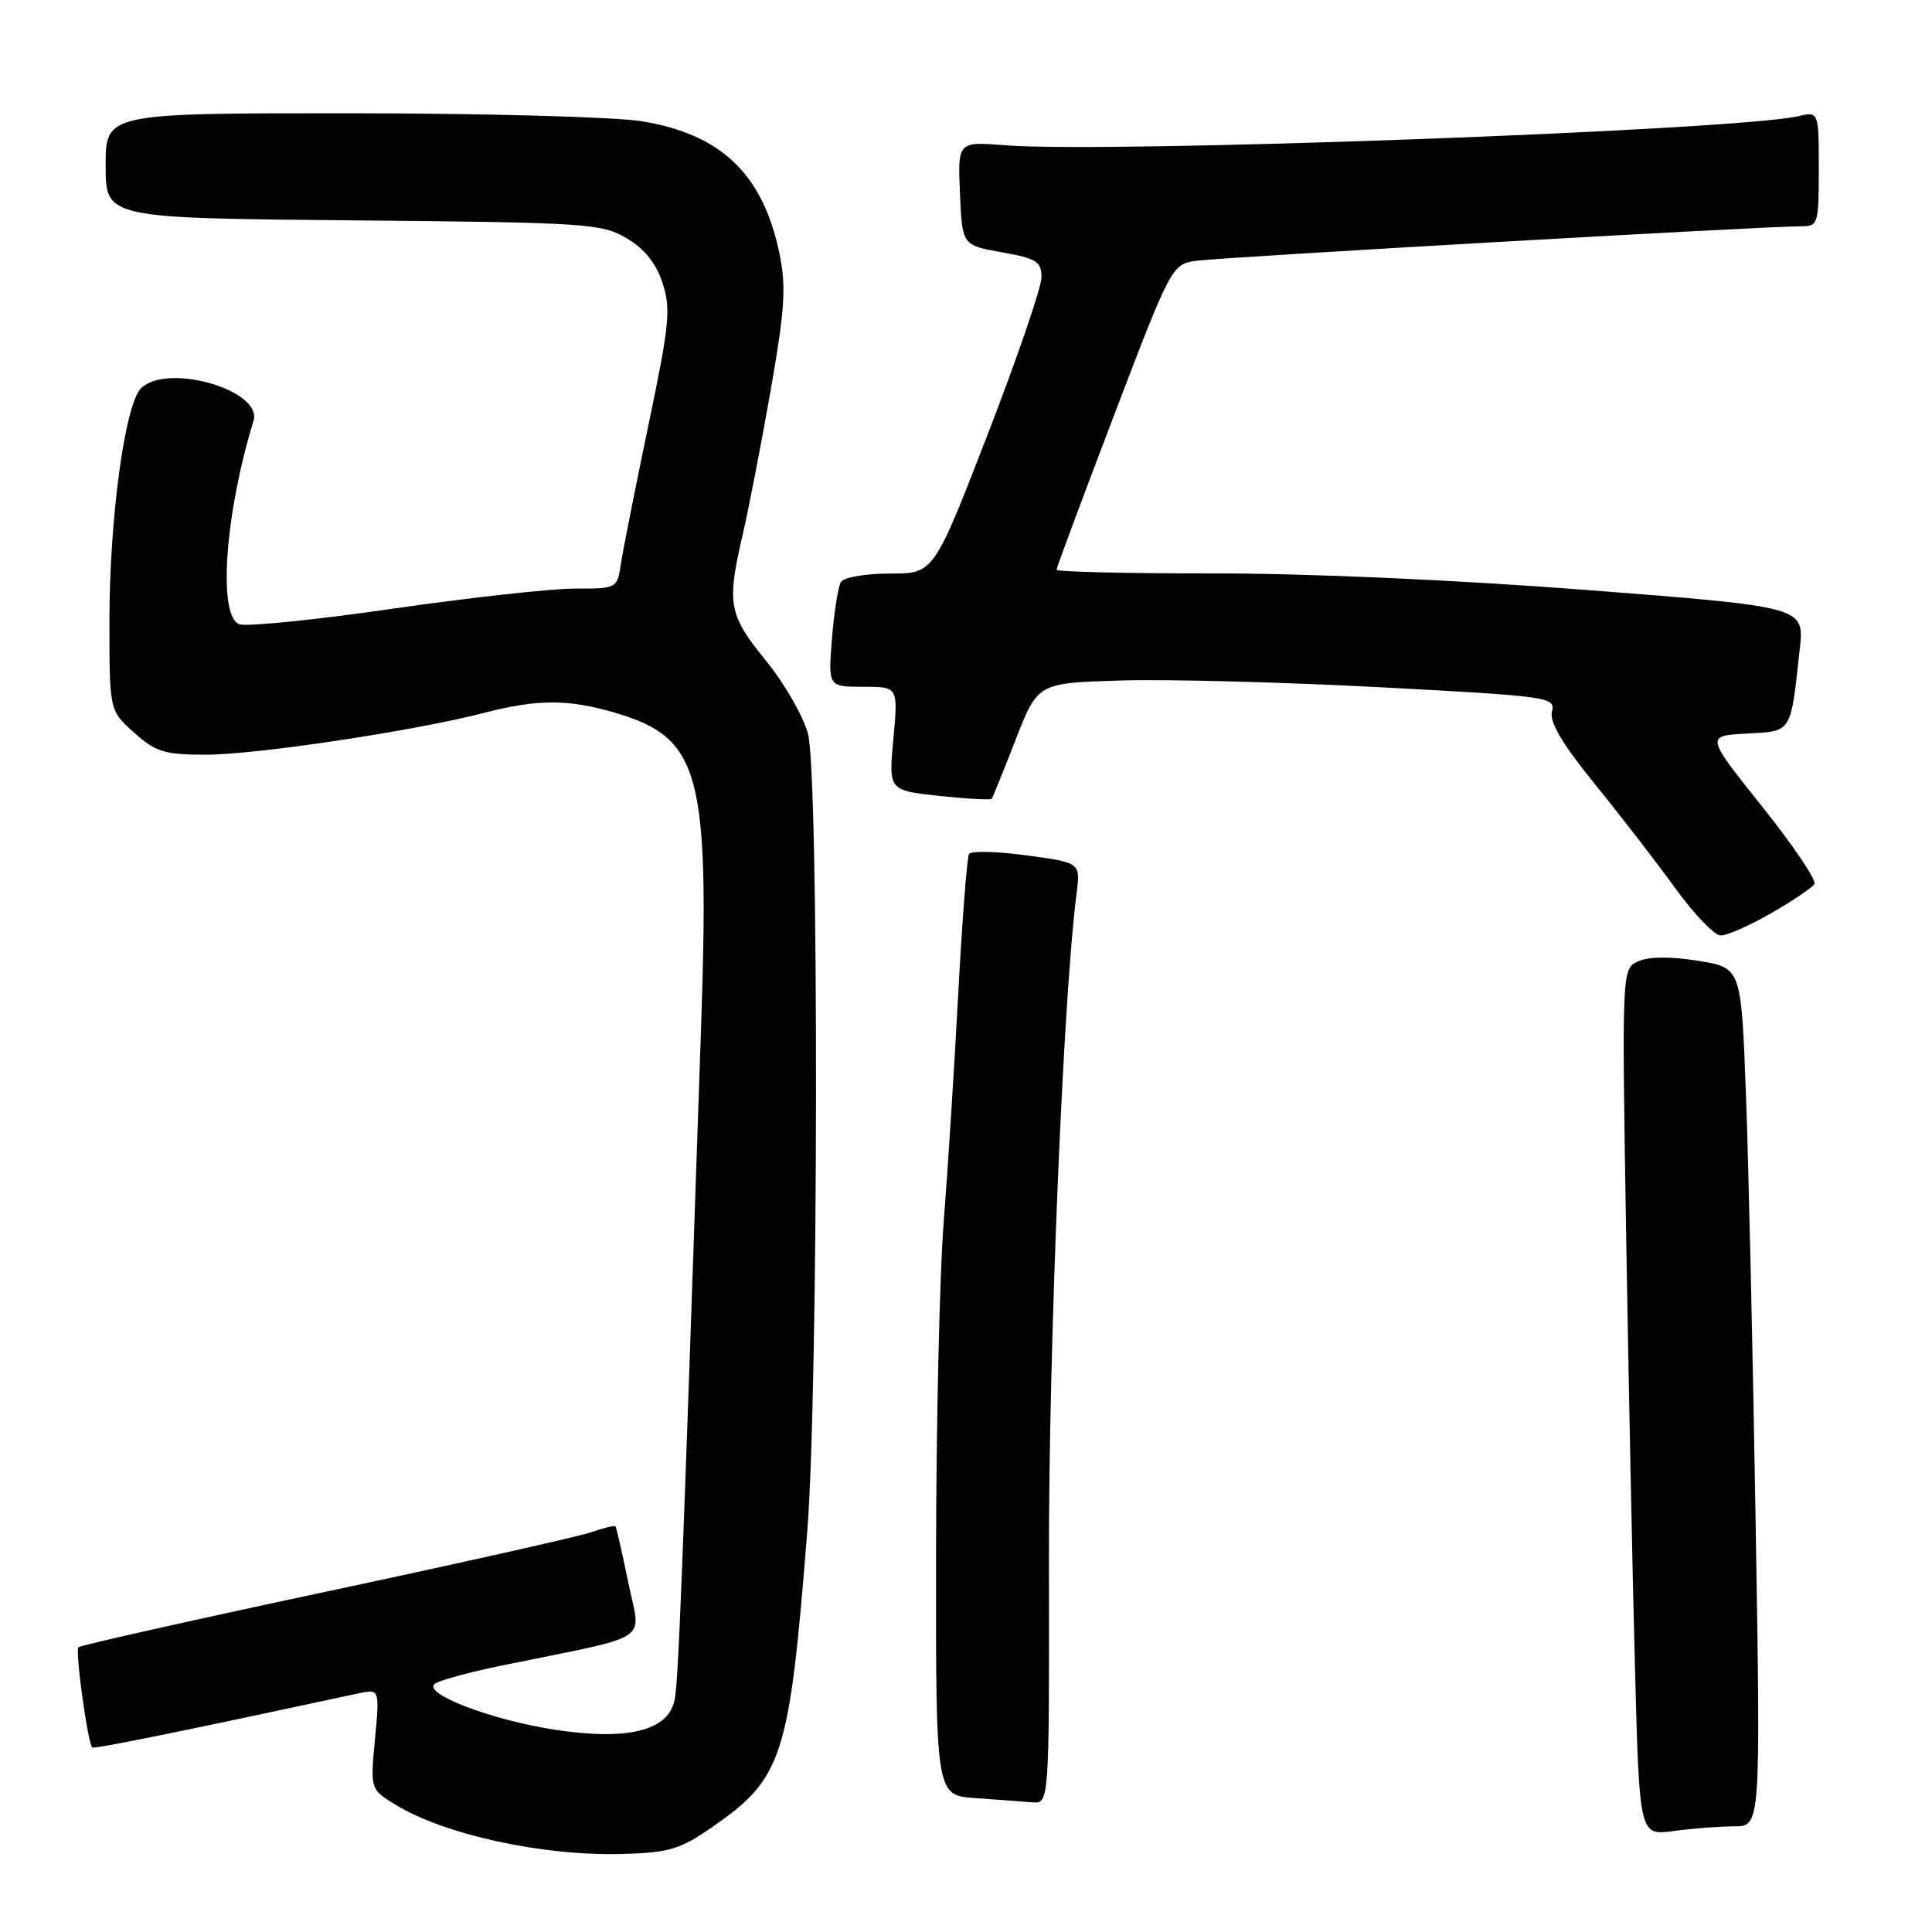 <?xml version="1.0" encoding="UTF-8" standalone="no"?>
<!DOCTYPE svg PUBLIC "-//W3C//DTD SVG 1.1//EN" "http://www.w3.org/Graphics/SVG/1.1/DTD/svg11.dtd" >
<svg xmlns="http://www.w3.org/2000/svg" xmlns:xlink="http://www.w3.org/1999/xlink" version="1.1" viewBox="0 0 256 256">
 <g >
 <path fill="currentColor"
d=" M 94.28 242.16 C 103.73 235.63 104.58 233.01 106.96 203.00 C 108.46 184.12 108.53 102.70 107.06 97.21 C 106.43 94.88 103.91 90.51 101.46 87.50 C 96.52 81.44 96.27 80.04 98.44 70.71 C 99.23 67.29 100.89 58.72 102.13 51.65 C 104.02 40.82 104.19 37.96 103.26 33.50 C 101.07 23.04 95.53 17.76 85.00 16.06 C 81.42 15.49 63.99 15.01 46.25 15.01 C 14.00 15.00 14.00 15.00 14.00 21.95 C 14.00 28.90 14.00 28.90 46.75 29.20 C 77.67 29.48 79.70 29.61 83.00 31.55 C 85.38 32.94 86.91 34.84 87.78 37.47 C 88.92 40.92 88.72 42.96 85.90 56.42 C 84.17 64.71 82.53 72.96 82.27 74.75 C 81.78 77.98 81.74 78.00 76.14 77.99 C 73.04 77.99 62.15 79.20 51.94 80.67 C 41.73 82.15 32.61 83.07 31.69 82.71 C 28.85 81.62 29.80 68.11 33.59 55.77 C 34.84 51.70 22.12 48.02 18.68 51.46 C 16.55 53.60 14.50 68.72 14.50 82.33 C 14.50 94.16 14.50 94.16 17.77 97.08 C 20.63 99.64 21.79 100.00 27.27 100.00 C 33.96 100.00 54.91 96.85 64.14 94.46 C 71.28 92.61 75.35 92.62 81.63 94.48 C 92.77 97.79 94.04 102.46 92.90 136.05 C 90.38 210.33 89.89 222.74 89.39 225.23 C 88.57 229.36 83.14 230.69 73.34 229.17 C 65.08 227.88 56.09 224.45 57.57 223.14 C 58.08 222.69 62.10 221.59 66.50 220.69 C 86.90 216.51 84.90 217.81 83.25 209.70 C 82.44 205.74 81.68 202.39 81.55 202.25 C 81.43 202.11 79.99 202.45 78.37 203.02 C 76.74 203.59 60.89 207.14 43.14 210.92 C 25.39 214.70 10.66 218.01 10.39 218.27 C 9.94 218.73 11.62 230.95 12.22 231.55 C 12.45 231.79 24.38 229.36 47.41 224.40 C 50.31 223.77 50.31 223.77 49.69 230.42 C 49.07 237.07 49.07 237.07 52.28 239.06 C 58.85 243.11 71.90 245.96 82.50 245.66 C 88.62 245.49 90.10 245.05 94.28 242.16 Z  M 229.79 242.00 C 233.30 242.00 233.30 242.00 232.63 201.75 C 232.27 179.61 231.69 154.01 231.34 144.87 C 230.72 128.23 230.72 128.23 225.00 127.31 C 221.37 126.72 218.49 126.75 217.09 127.37 C 214.90 128.35 214.90 128.35 215.47 163.43 C 215.79 182.72 216.31 208.57 216.64 220.87 C 217.23 243.24 217.23 243.24 221.75 242.62 C 224.24 242.28 227.86 242.00 229.79 242.00 Z  M 138.99 206.75 C 138.95 178.79 140.88 132.04 142.65 118.40 C 143.18 114.31 143.18 114.31 136.03 113.34 C 132.10 112.81 128.67 112.72 128.40 113.16 C 128.14 113.59 127.49 121.94 126.97 131.72 C 126.45 141.50 125.58 155.12 125.04 162.00 C 124.50 168.88 124.05 188.76 124.03 206.20 C 124.00 237.90 124.00 237.90 129.25 238.26 C 132.14 238.46 135.52 238.71 136.77 238.82 C 139.04 239.00 139.04 239.00 138.99 206.75 Z  M 234.68 121.01 C 237.53 119.38 240.11 117.63 240.42 117.14 C 240.72 116.64 237.61 112.02 233.49 106.87 C 226.01 97.50 226.01 97.50 231.43 97.20 C 237.51 96.87 237.24 97.30 238.48 85.95 C 239.09 80.41 239.09 80.41 210.30 78.18 C 193.11 76.85 173.13 75.96 160.75 75.98 C 149.34 75.99 140.00 75.77 140.00 75.49 C 140.00 75.22 143.43 66.00 147.62 55.02 C 155.08 35.44 155.29 35.04 158.37 34.57 C 161.41 34.11 234.24 29.95 238.75 29.98 C 240.89 30.00 241.00 29.62 241.00 22.38 C 241.00 14.77 241.00 14.77 238.25 15.40 C 229.96 17.29 146.86 20.34 133.20 19.25 C 126.90 18.75 126.90 18.75 127.20 25.63 C 127.50 32.50 127.50 32.50 132.75 33.43 C 137.35 34.25 138.00 34.66 138.00 36.75 C 138.00 38.06 134.79 47.43 130.87 57.57 C 123.73 76.00 123.73 76.00 117.93 76.00 C 114.73 76.00 111.81 76.50 111.44 77.10 C 111.06 77.71 110.52 81.09 110.24 84.60 C 109.73 91.00 109.73 91.00 114.37 91.00 C 119.01 91.00 119.01 91.00 118.38 97.87 C 117.74 104.74 117.74 104.74 124.45 105.46 C 128.14 105.85 131.27 106.02 131.41 105.84 C 131.55 105.65 132.98 102.12 134.58 98.00 C 137.51 90.50 137.51 90.50 148.50 90.17 C 154.55 89.98 170.00 90.39 182.83 91.06 C 205.26 92.25 206.14 92.37 205.64 94.27 C 205.28 95.65 206.96 98.51 211.31 103.87 C 214.72 108.07 219.53 114.30 222.00 117.72 C 224.48 121.14 227.18 123.95 228.00 123.96 C 228.82 123.97 231.83 122.64 234.68 121.01 Z "/>
</g>
</svg>